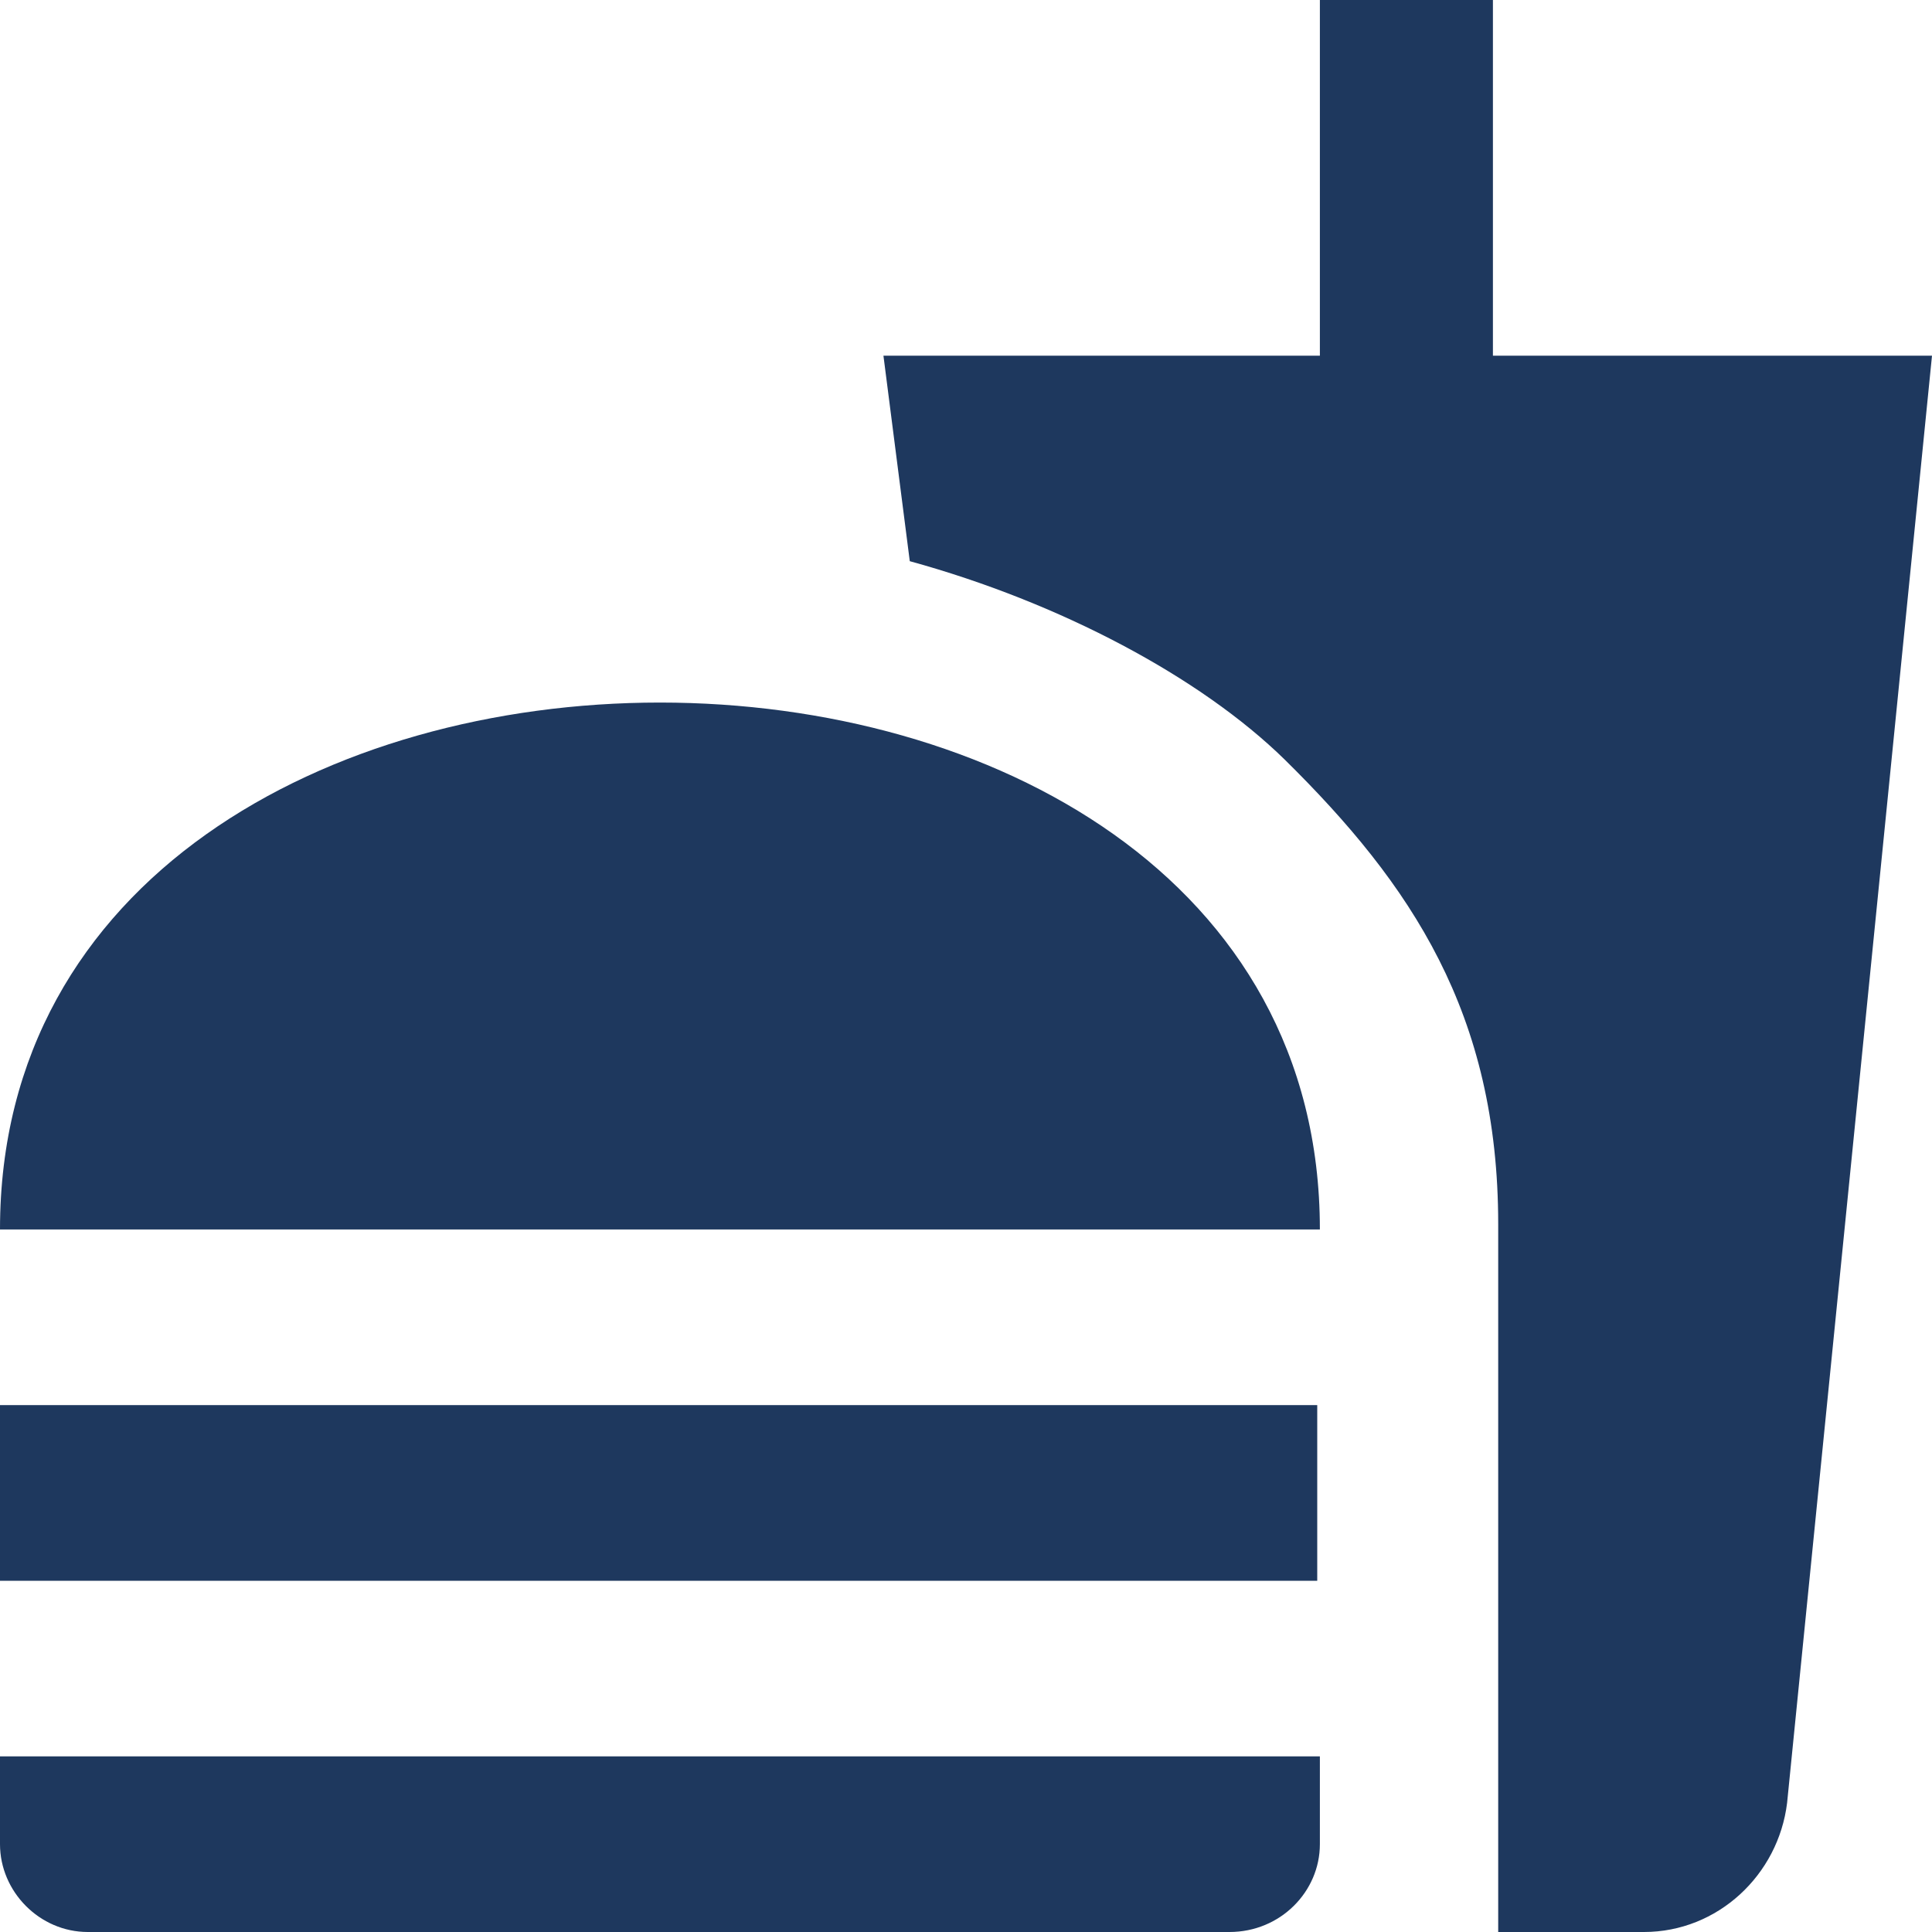 <svg width="30" height="30" viewBox="0 0 30 30" fill="none" xmlns="http://www.w3.org/2000/svg">
    <path
        d="M23.264 30H25.527C26.673 30 27.614 29.114 27.75 27.995L30 5.523H23.182V0H20.495V5.523H13.718L14.127 8.714C16.459 9.355 18.641 10.514 19.95 11.796C21.914 13.732 23.264 15.736 23.264 19.009V30ZM0 28.636V27.273H20.495V28.636C20.495 29.373 19.882 30 19.091 30H1.364C0.614 30 0 29.373 0 28.636ZM20.495 19.091C20.495 8.182 0 8.182 0 19.091H20.495ZM0 21.818H20.454V24.546H0V21.818Z"
        fill="#1E385E" />
</svg>
